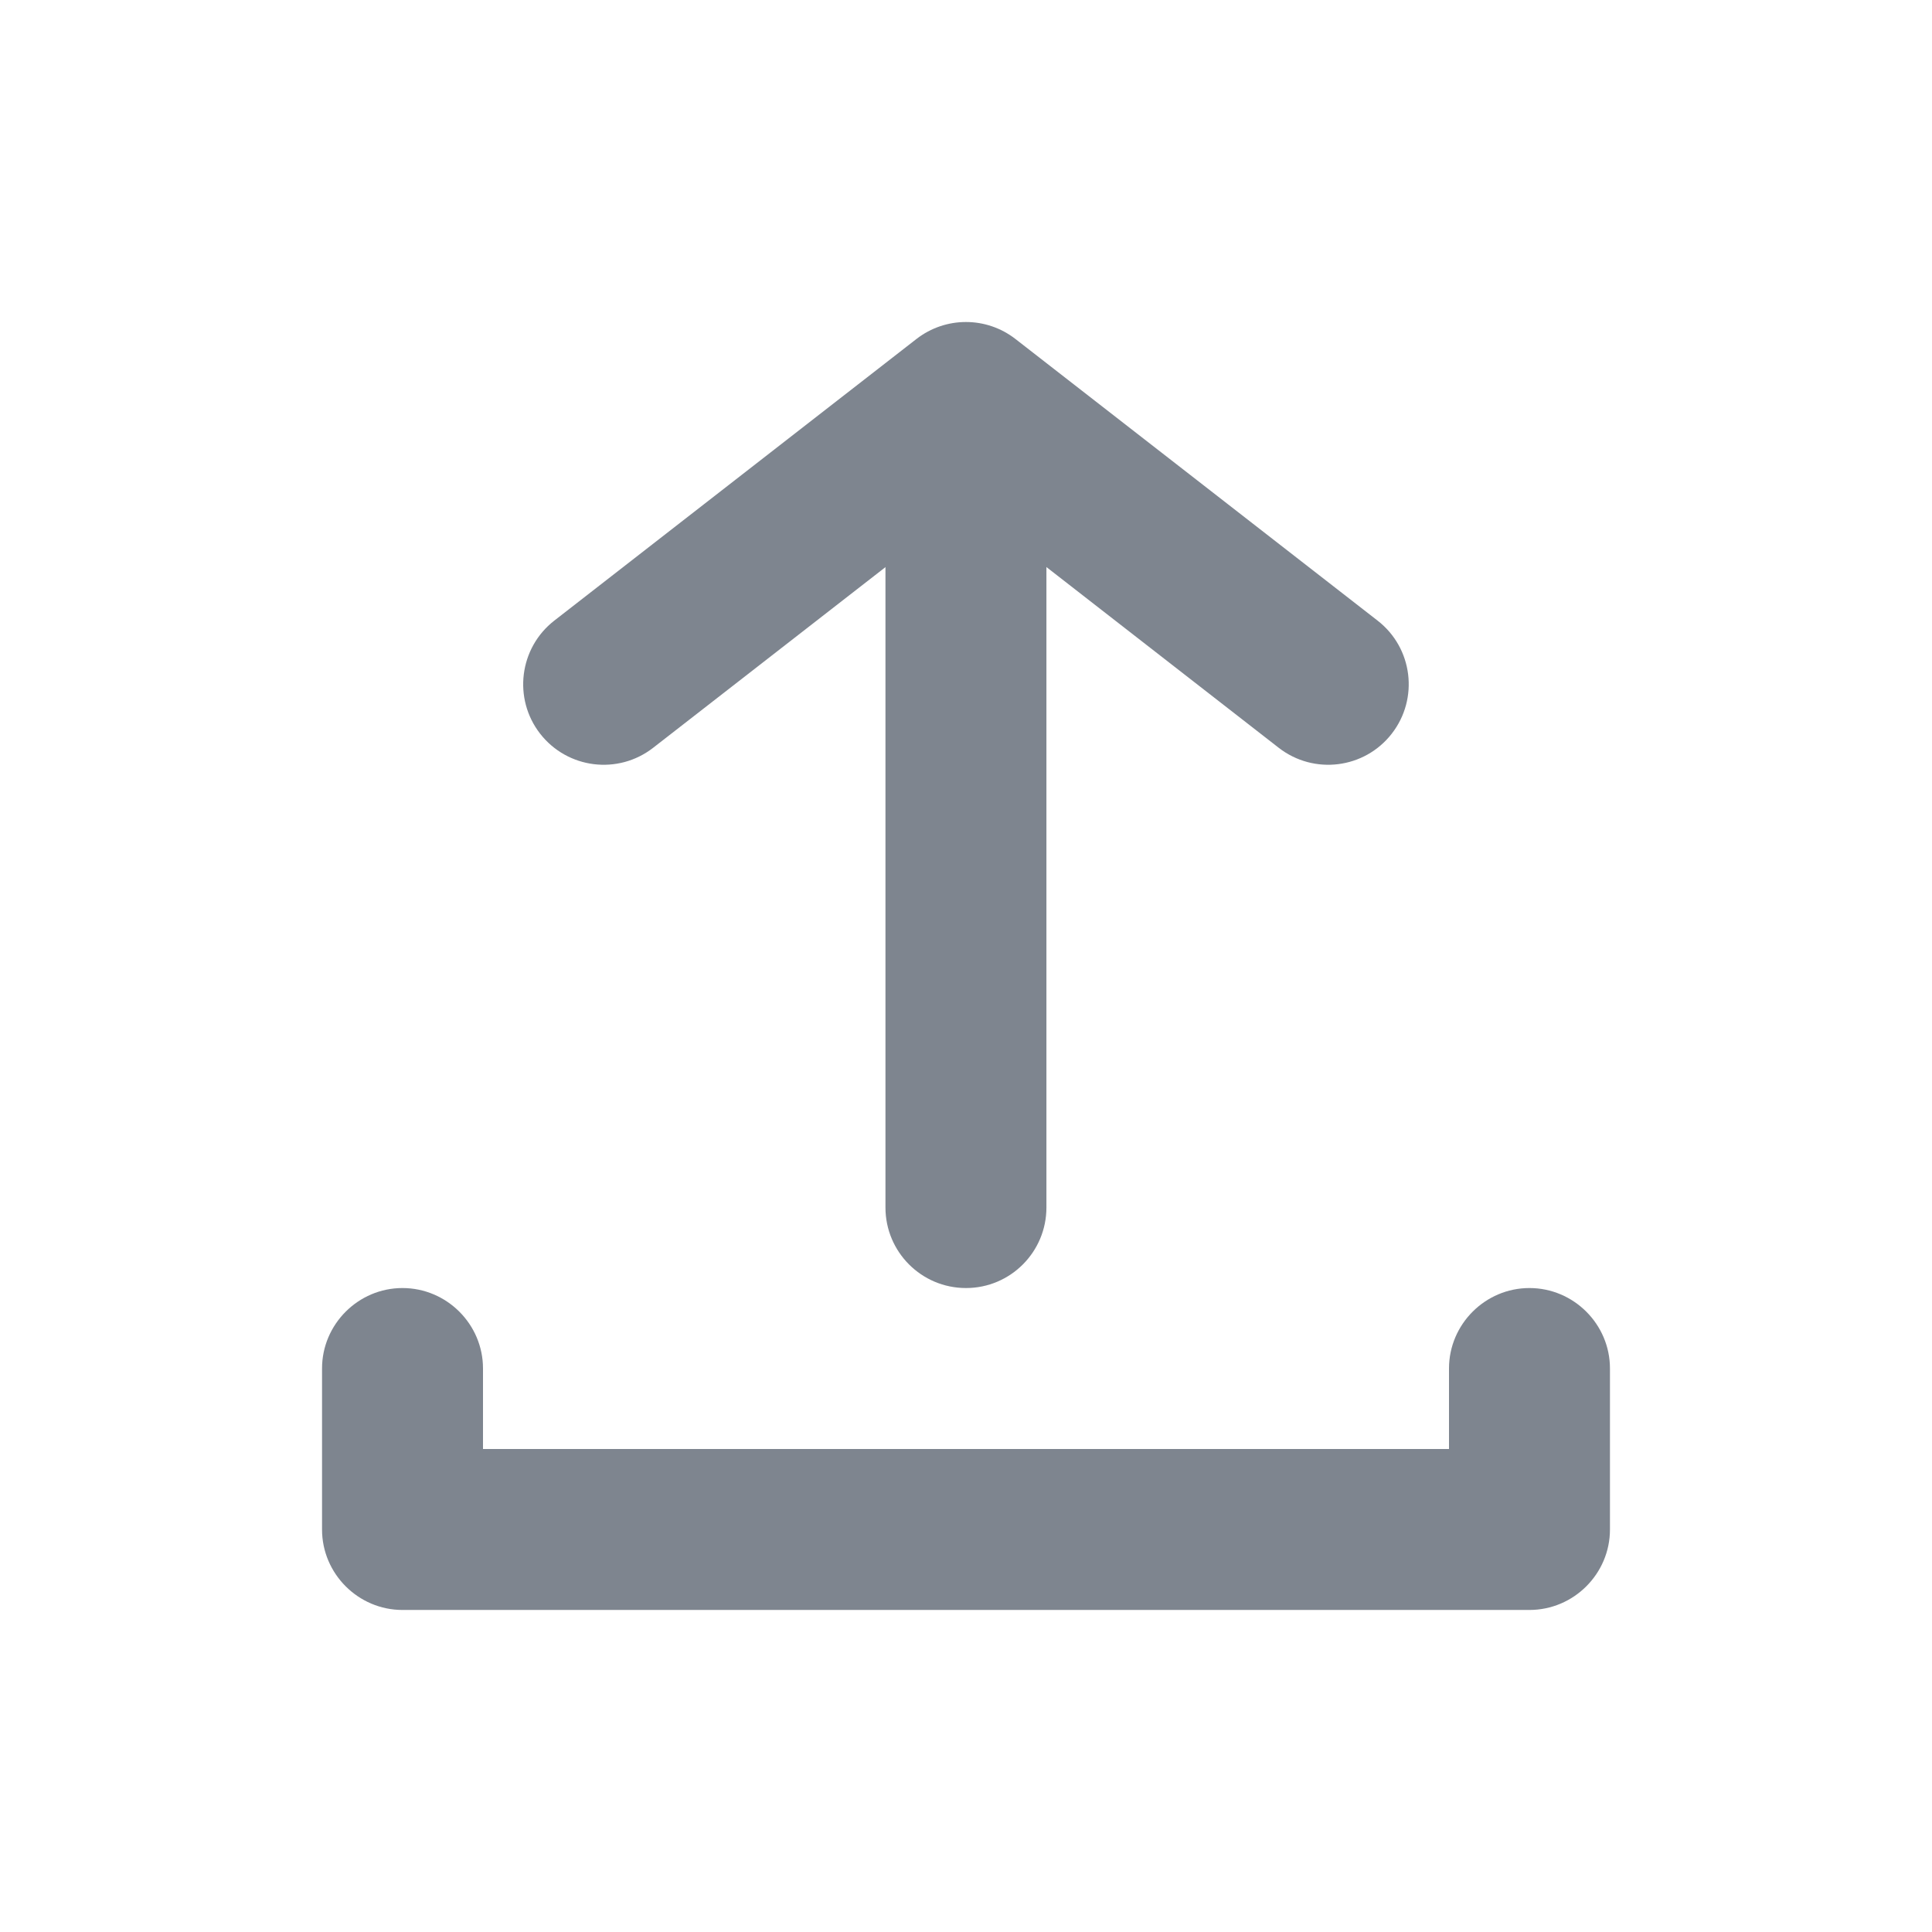 <svg xmlns="http://www.w3.org/2000/svg" width="16" height="16" fill="none" viewBox="0 0 16 16"><path fill="#7E858F" fill-rule="evenodd" d="M7.333 10C7.333 10.368 7.631 10.667 8 10.667C8.368 10.667 8.666 10.368 8.666 10V4.667C8.666 4.299 8.368 4 8 4C7.631 4 7.333 4.299 7.333 4.667V10ZM3.333 13.333H12.666C13.033 13.333 13.333 13.033 13.333 12.667V11.333C13.333 10.967 13.033 10.667 12.666 10.667C12.3 10.667 12 10.967 12 11.333V12H4V11.333C4 10.967 3.7 10.667 3.333 10.667C2.967 10.667 2.667 10.967 2.667 11.333V12.667C2.667 13.033 2.967 13.333 3.333 13.333Z" clip-rule="evenodd"/><path fill="#7E858F" fill-rule="evenodd" d="M7.59 2.807C7.831 2.62 8.168 2.62 8.409 2.807L11.409 5.14C11.7 5.366 11.752 5.785 11.526 6.076C11.3 6.367 10.881 6.419 10.59 6.193L8 4.178L5.409 6.193C5.118 6.419 4.7 6.367 4.473 6.076C4.247 5.785 4.3 5.366 4.59 5.14L7.59 2.807Z" clip-rule="evenodd"/></svg>
